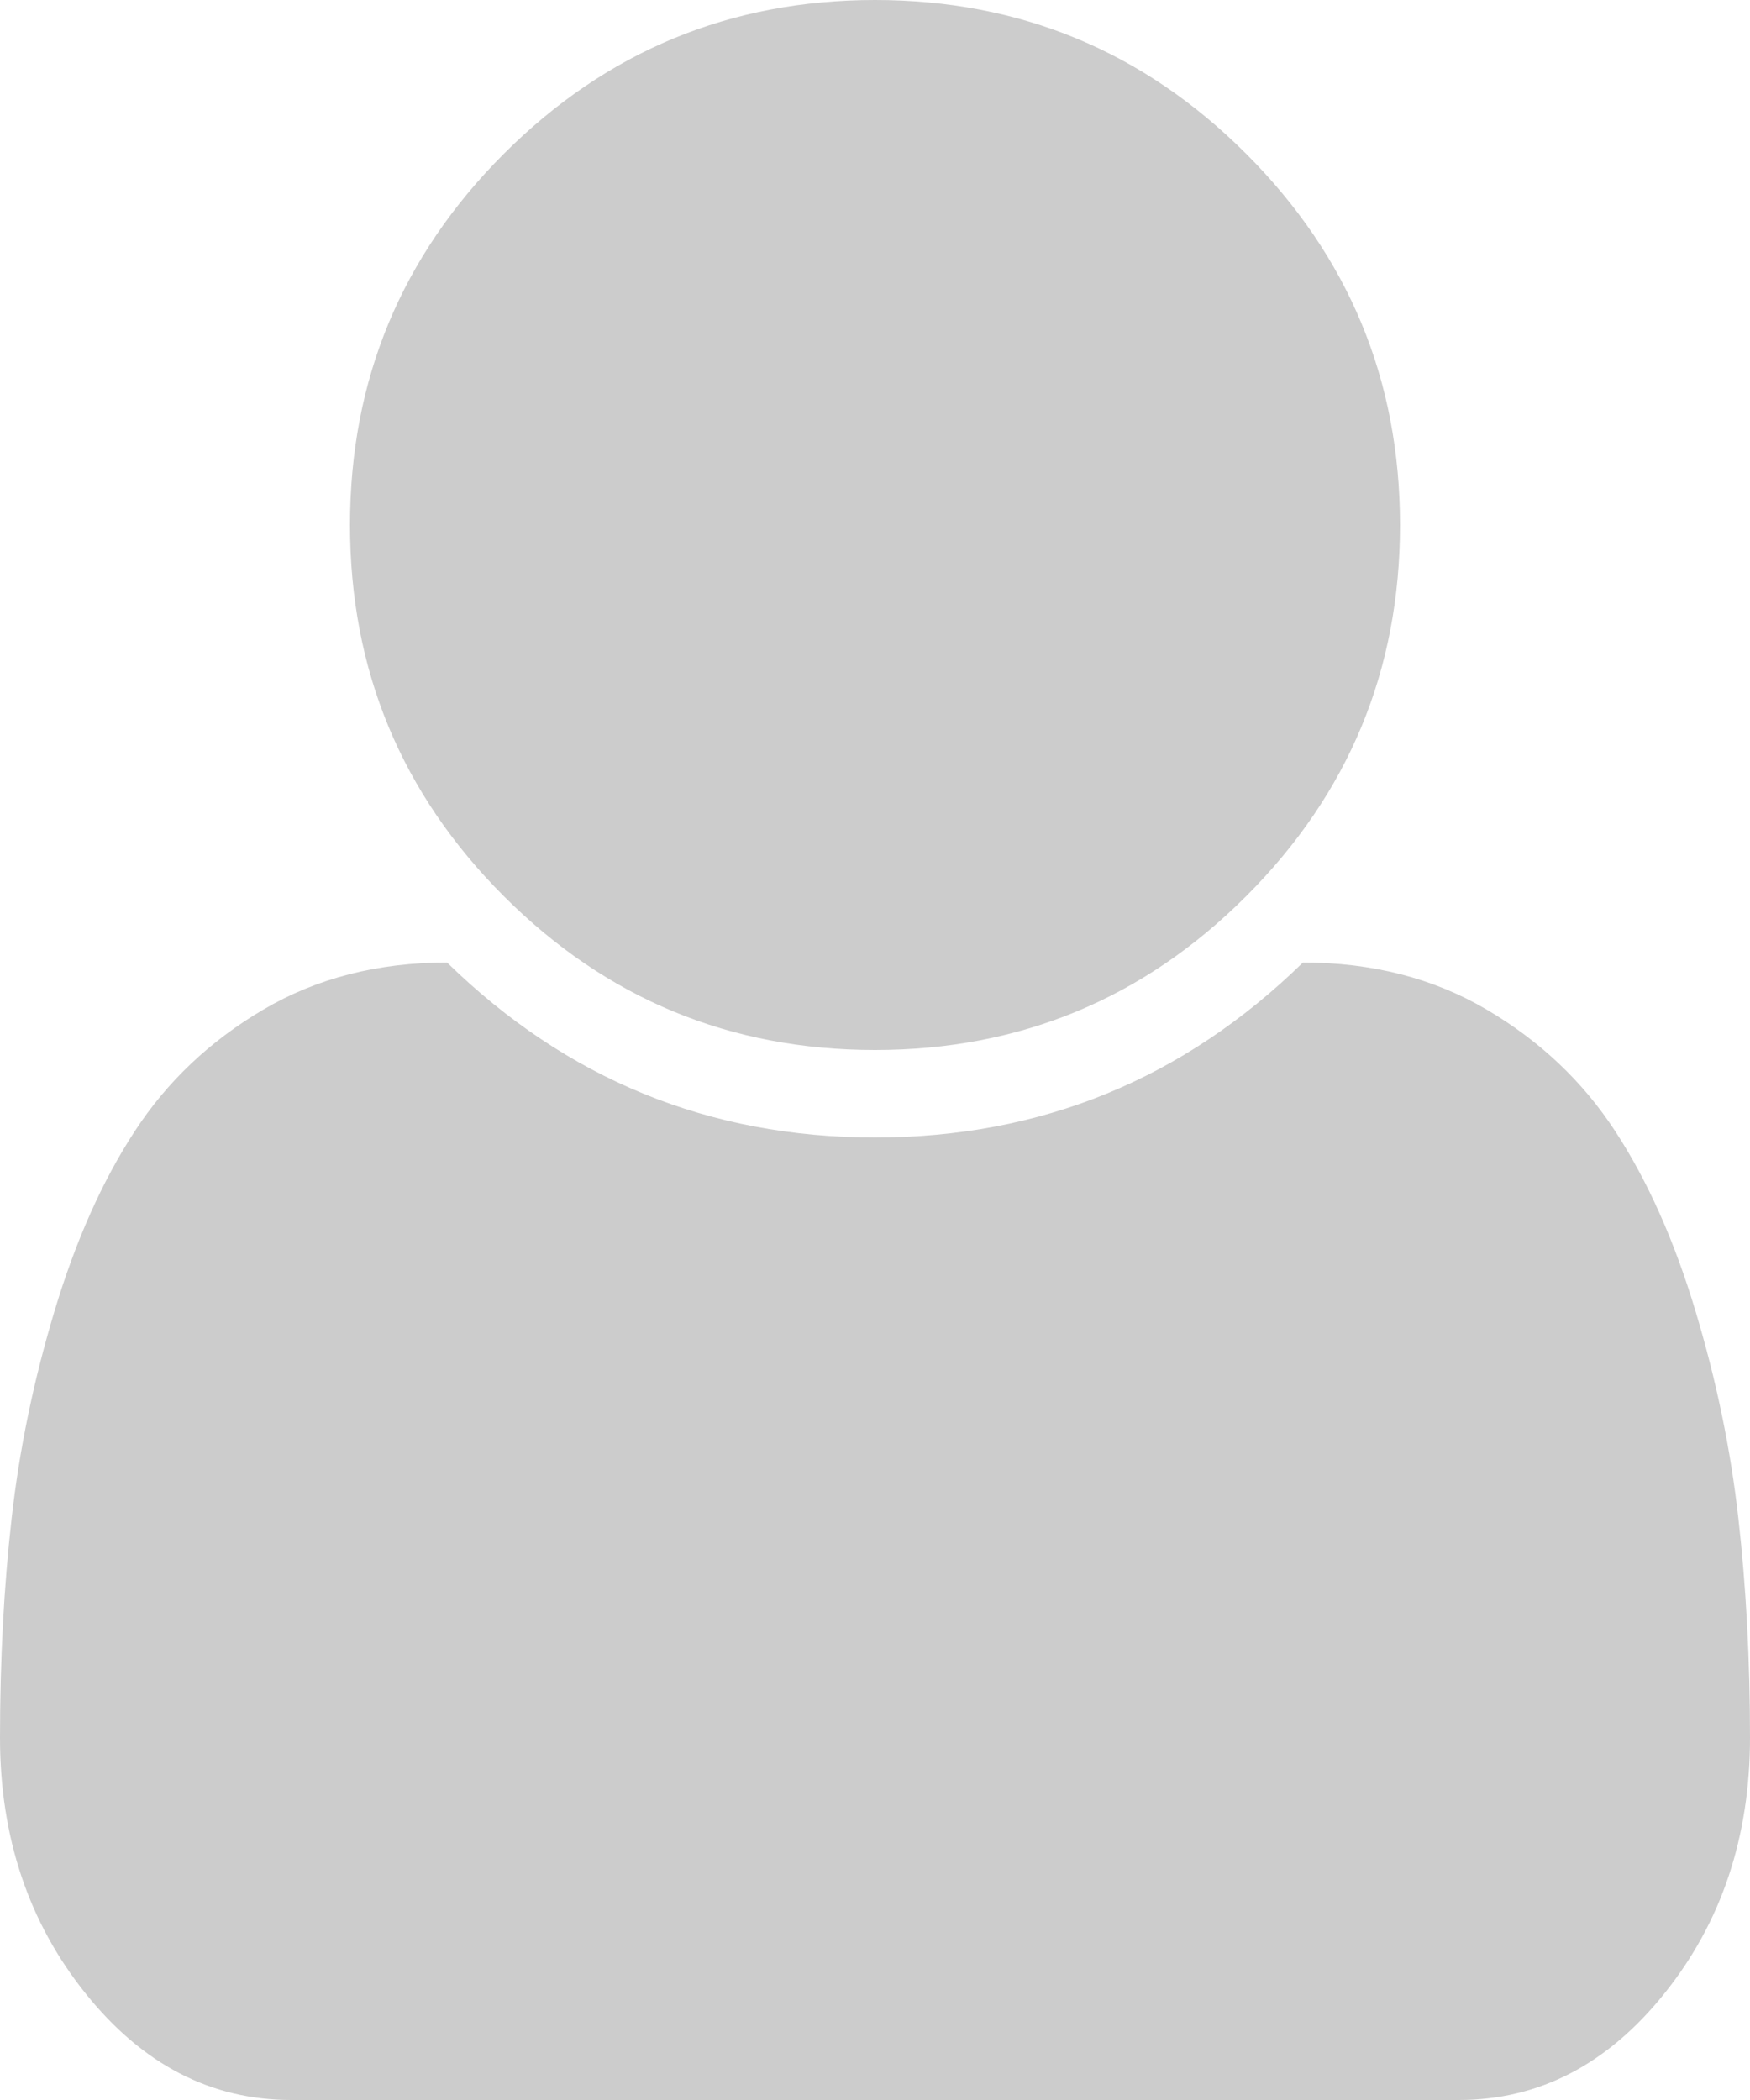 <svg width="20" height="24" viewBox="0 0 20 24" fill="none" xmlns="http://www.w3.org/2000/svg">
<g clip-path="url(#clip0_718_3746)">
<path d="M20 19.859C20 20.995 19.674 21.969 19.023 22.781C18.372 23.594 17.588 24 16.672 24H3.328C2.411 24 1.628 23.594 0.977 22.781C0.326 21.969 0 20.995 0 19.859C0 18.974 0.044 18.138 0.133 17.352C0.221 16.565 0.385 15.773 0.625 14.977C0.865 14.18 1.169 13.497 1.539 12.93C1.909 12.362 2.398 11.898 3.008 11.539C3.617 11.18 4.318 11 5.109 11C6.474 12.333 8.104 13 10 13C11.896 13 13.526 12.333 14.891 11C15.682 11 16.383 11.18 16.992 11.539C17.602 11.898 18.091 12.362 18.461 12.93C18.831 13.497 19.135 14.18 19.375 14.977C19.615 15.773 19.779 16.565 19.867 17.352C19.956 18.138 20 18.974 20 19.859ZM16 6C16 7.656 15.414 9.07 14.242 10.242C13.07 11.414 11.656 12 10 12C8.344 12 6.93 11.414 5.758 10.242C4.586 9.07 4 7.656 4 6C4 4.344 4.586 2.93 5.758 1.758C6.93 0.586 8.344 0 10 0C11.656 0 13.07 0.586 14.242 1.758C15.414 2.93 16 4.344 16 6Z" fill="#CCCCCC"/>
</g>
<defs>
<clipPath id="clip0_718_3746">
<rect width="20" height="24" fill="white"/>
</clipPath>
</defs>
</svg>

